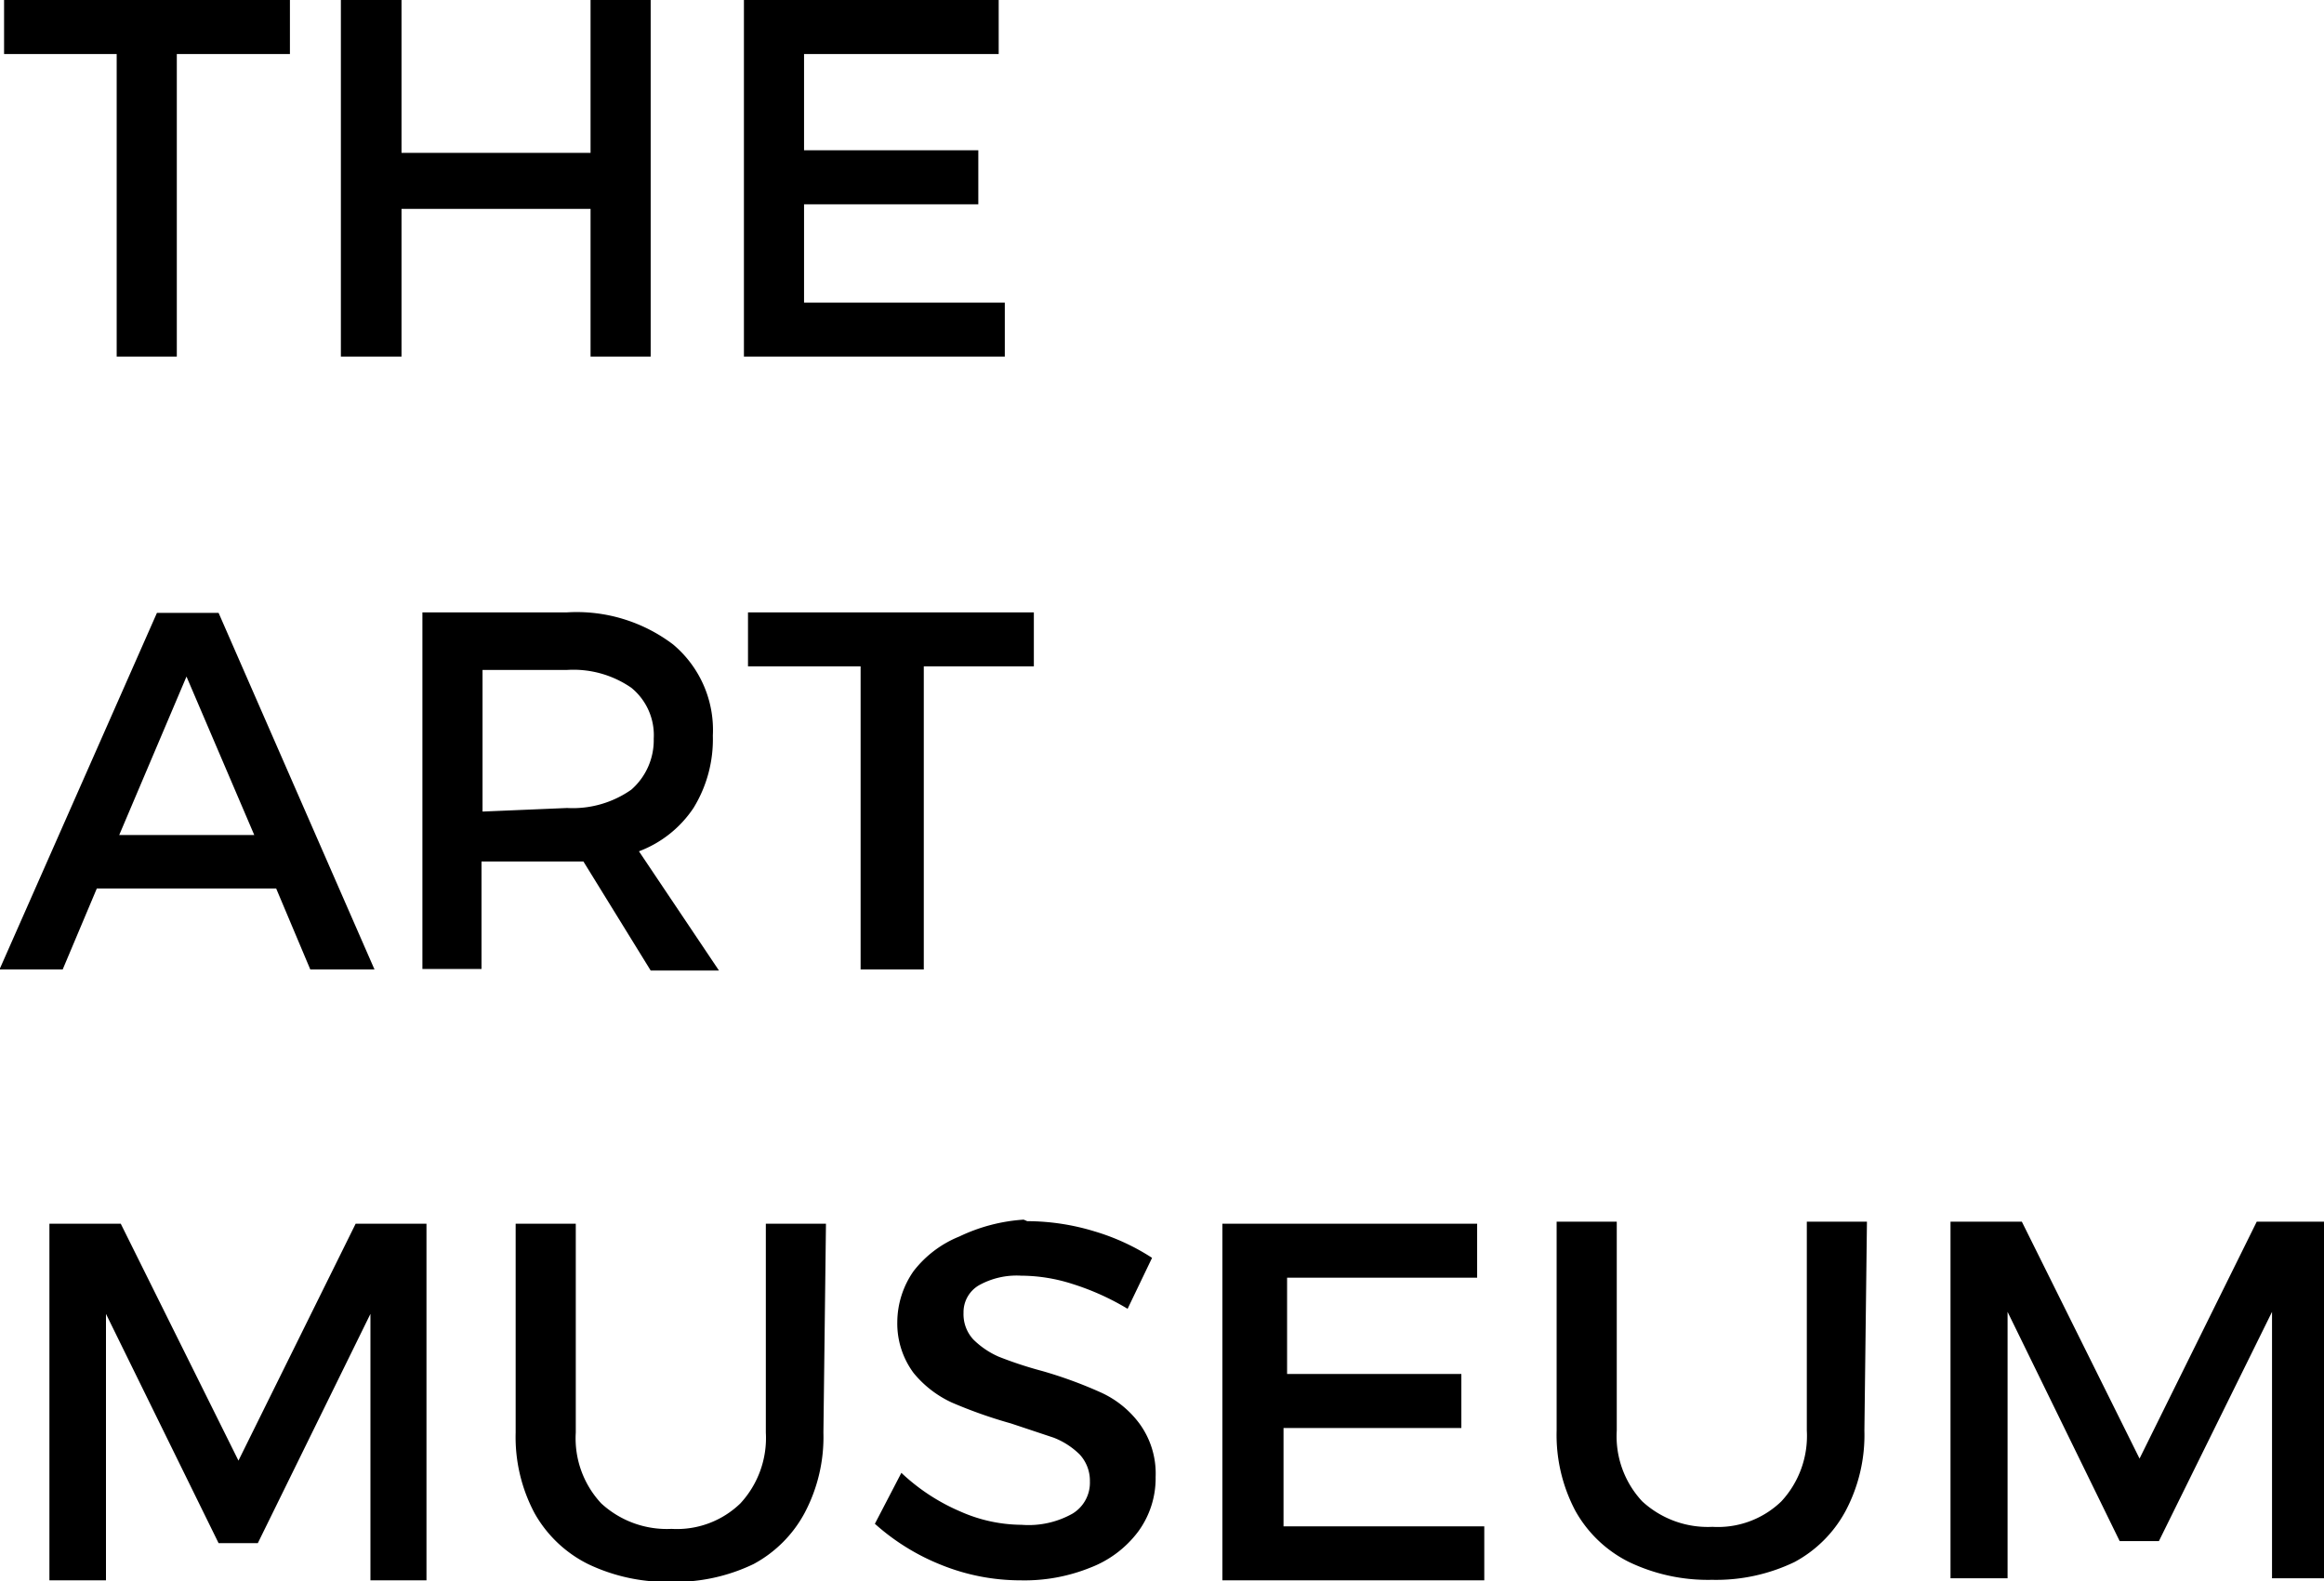 <svg id="Слой_1" data-name="Слой 1" xmlns="http://www.w3.org/2000/svg" viewBox="0 0 45.61 31.04"><title>logo</title><path d="M663.48,369.62v5.94H662.3v-5.94h-2.21v-1.06h5.61v1.06Zm8.12,5.94v-2.9h-3.71v2.9H666.7v-7h1.19v3h3.71v-3h1.18v7Zm4.19-5.94v1.89h3.42v1.06h-3.42v1.93h3.94v1.06h-5.12v-7h5v1.06ZM661.91,386l-.67,1.59H660l3.09-7h1.21l3.06,7h-1.26l-.67-1.59Zm1.76-4.16-1.32,3.11H665Zm7.79,3.63h-2v2.11H668.3v-7h2.84a3.13,3.13,0,0,1,2.08.63A2.19,2.19,0,0,1,674,383a2.57,2.57,0,0,1-.38,1.42,2.23,2.23,0,0,1-1.07.85l1.57,2.34h-1.34Zm-.32-1.05a2,2,0,0,0,1.26-.36,1.29,1.29,0,0,0,.44-1,1.2,1.2,0,0,0-.44-1,2,2,0,0,0-1.26-.35h-1.66v2.78Zm7-2.78v5.95H676.9v-5.95h-2.21v-1.06h5.61v1.06Zm-10.86,17.94v-5.23l-2.21,4.5h-.77l-2.21-4.5v5.23h-1.11v-7h1.4l2.31,4.65,2.3-4.65h1.39v7Zm8.89-2.9a3.18,3.18,0,0,1-.37,1.58,2.46,2.46,0,0,1-1,1,3.55,3.55,0,0,1-1.62.35,3.59,3.59,0,0,1-1.63-.35,2.46,2.46,0,0,1-1.05-1,3.18,3.18,0,0,1-.37-1.58v-4.1h1.18v4.1a1.87,1.87,0,0,0,.5,1.39,1.9,1.9,0,0,0,1.38.5,1.79,1.79,0,0,0,1.35-.5,1.89,1.89,0,0,0,.5-1.39v-4.1h1.18Zm4-4.15a4.54,4.54,0,0,1,1.32.2,4.34,4.34,0,0,1,1.13.52l-.48,1a5,5,0,0,0-1.09-.49,3.32,3.32,0,0,0-1-.16,1.52,1.52,0,0,0-.83.19.61.61,0,0,0-.3.54.73.73,0,0,0,.19.52,1.64,1.64,0,0,0,.5.34,7.66,7.66,0,0,0,.85.28,8.5,8.5,0,0,1,1.15.42,1.94,1.94,0,0,1,.76.61,1.66,1.66,0,0,1,.32,1.05,1.77,1.77,0,0,1-.34,1.07,2.12,2.12,0,0,1-.94.71,3.45,3.45,0,0,1-1.37.25,4.15,4.15,0,0,1-1.55-.3,4.37,4.37,0,0,1-1.31-.81l.52-1a3.94,3.94,0,0,0,1.16.76,3,3,0,0,0,1.2.26,1.76,1.76,0,0,0,1-.22.71.71,0,0,0,.34-.63.76.76,0,0,0-.2-.53,1.5,1.5,0,0,0-.51-.33l-.84-.28a9.26,9.26,0,0,1-1.16-.41,2.11,2.11,0,0,1-.75-.58,1.63,1.63,0,0,1-.32-1,1.76,1.76,0,0,1,.32-1,2.15,2.15,0,0,1,.9-.68A3.43,3.43,0,0,1,680.1,392.5Zm5.1,1.11v1.89h3.42v1.06H685.2v1.93h3.94v1.06H684v-7h5v1.06Zm11.33,3a3.18,3.18,0,0,1-.37,1.58,2.46,2.46,0,0,1-1,1,3.55,3.55,0,0,1-1.62.35,3.59,3.59,0,0,1-1.63-.35,2.46,2.46,0,0,1-1.05-1,3.18,3.18,0,0,1-.37-1.58v-4.1h1.18v4.1a1.87,1.87,0,0,0,.5,1.39,1.9,1.9,0,0,0,1.38.5,1.79,1.79,0,0,0,1.35-.5,1.89,1.89,0,0,0,.5-1.39v-4.1h1.18Zm8,2.9v-5.23l-2.22,4.5h-.77l-2.2-4.5v5.23h-1.12v-7h1.4l2.31,4.65,2.3-4.65h1.4v7Z" transform="translate(-660.01 -368.56)"/></svg>